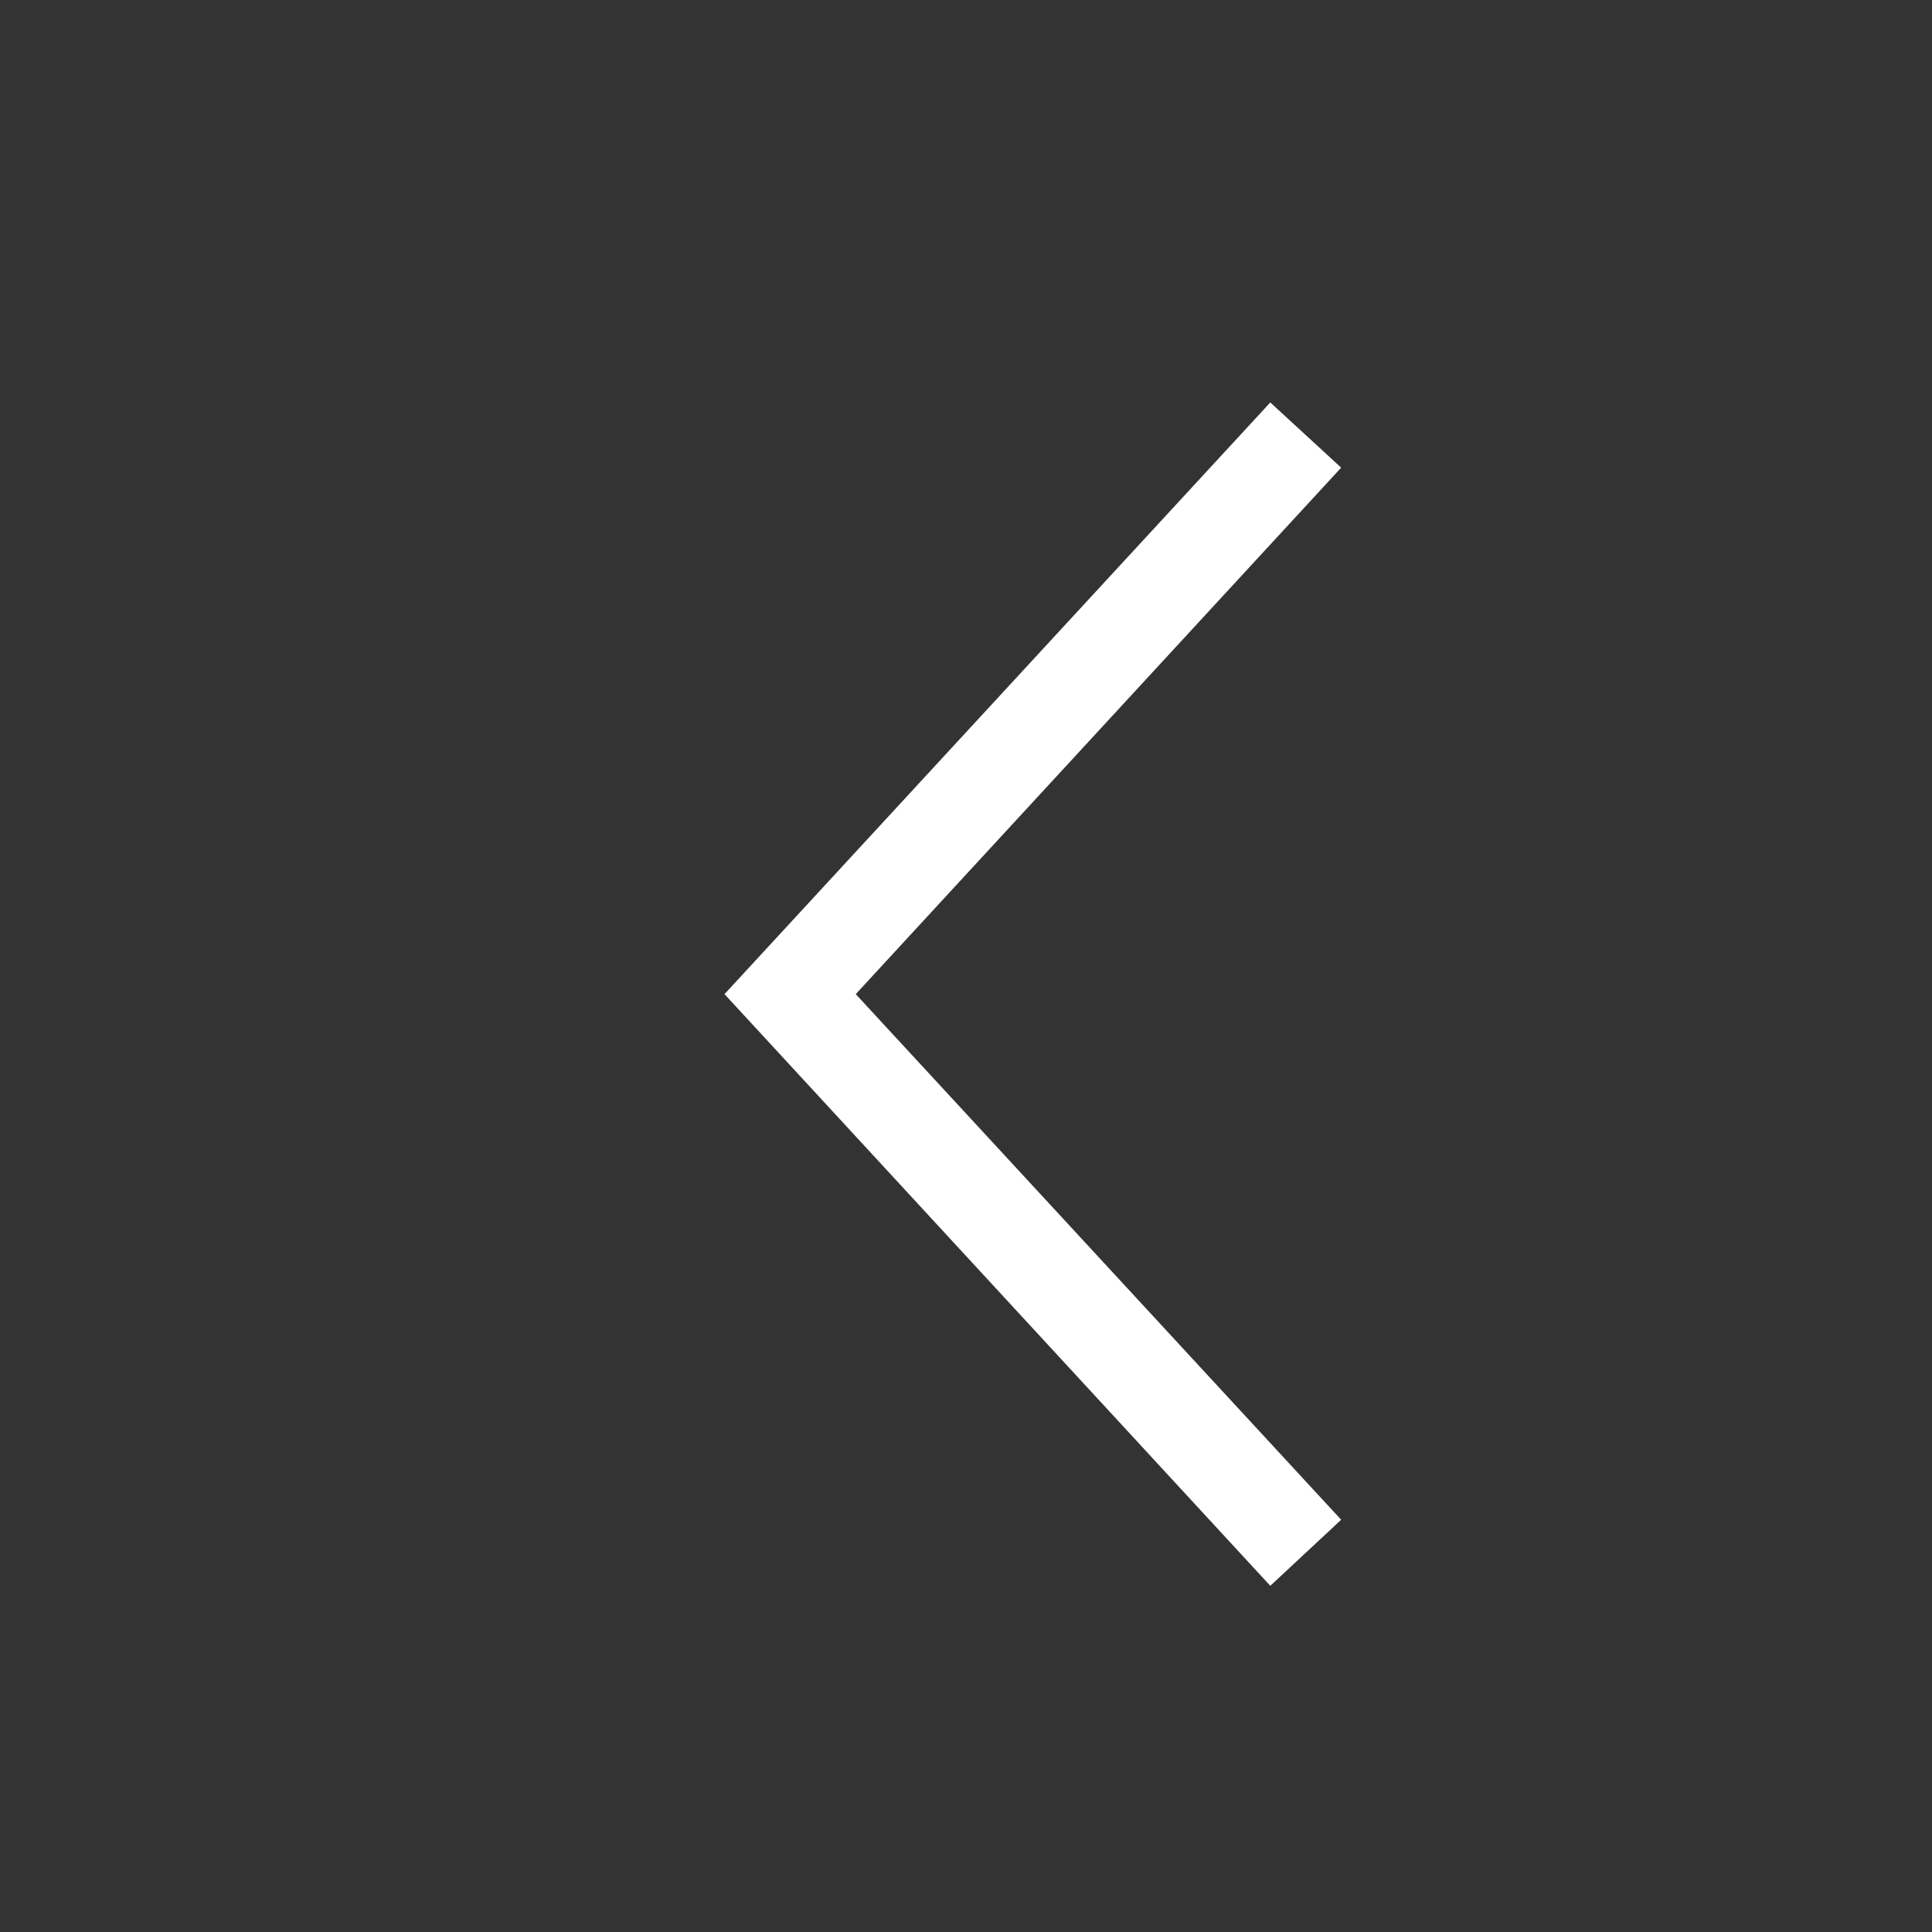 <svg width="16" height="16" viewBox="0 0 16 16" fill="none" xmlns="http://www.w3.org/2000/svg">
<rect x="0" y="0" width="16" height="16" fill="#333333" stroke="none"/>
<path d="M10.52 13.133L6 8.233L10.52 3.333L11.107 3.873L7.087 8.233L11.107 12.586L10.52 13.133Z" fill="white"/>
</svg>
